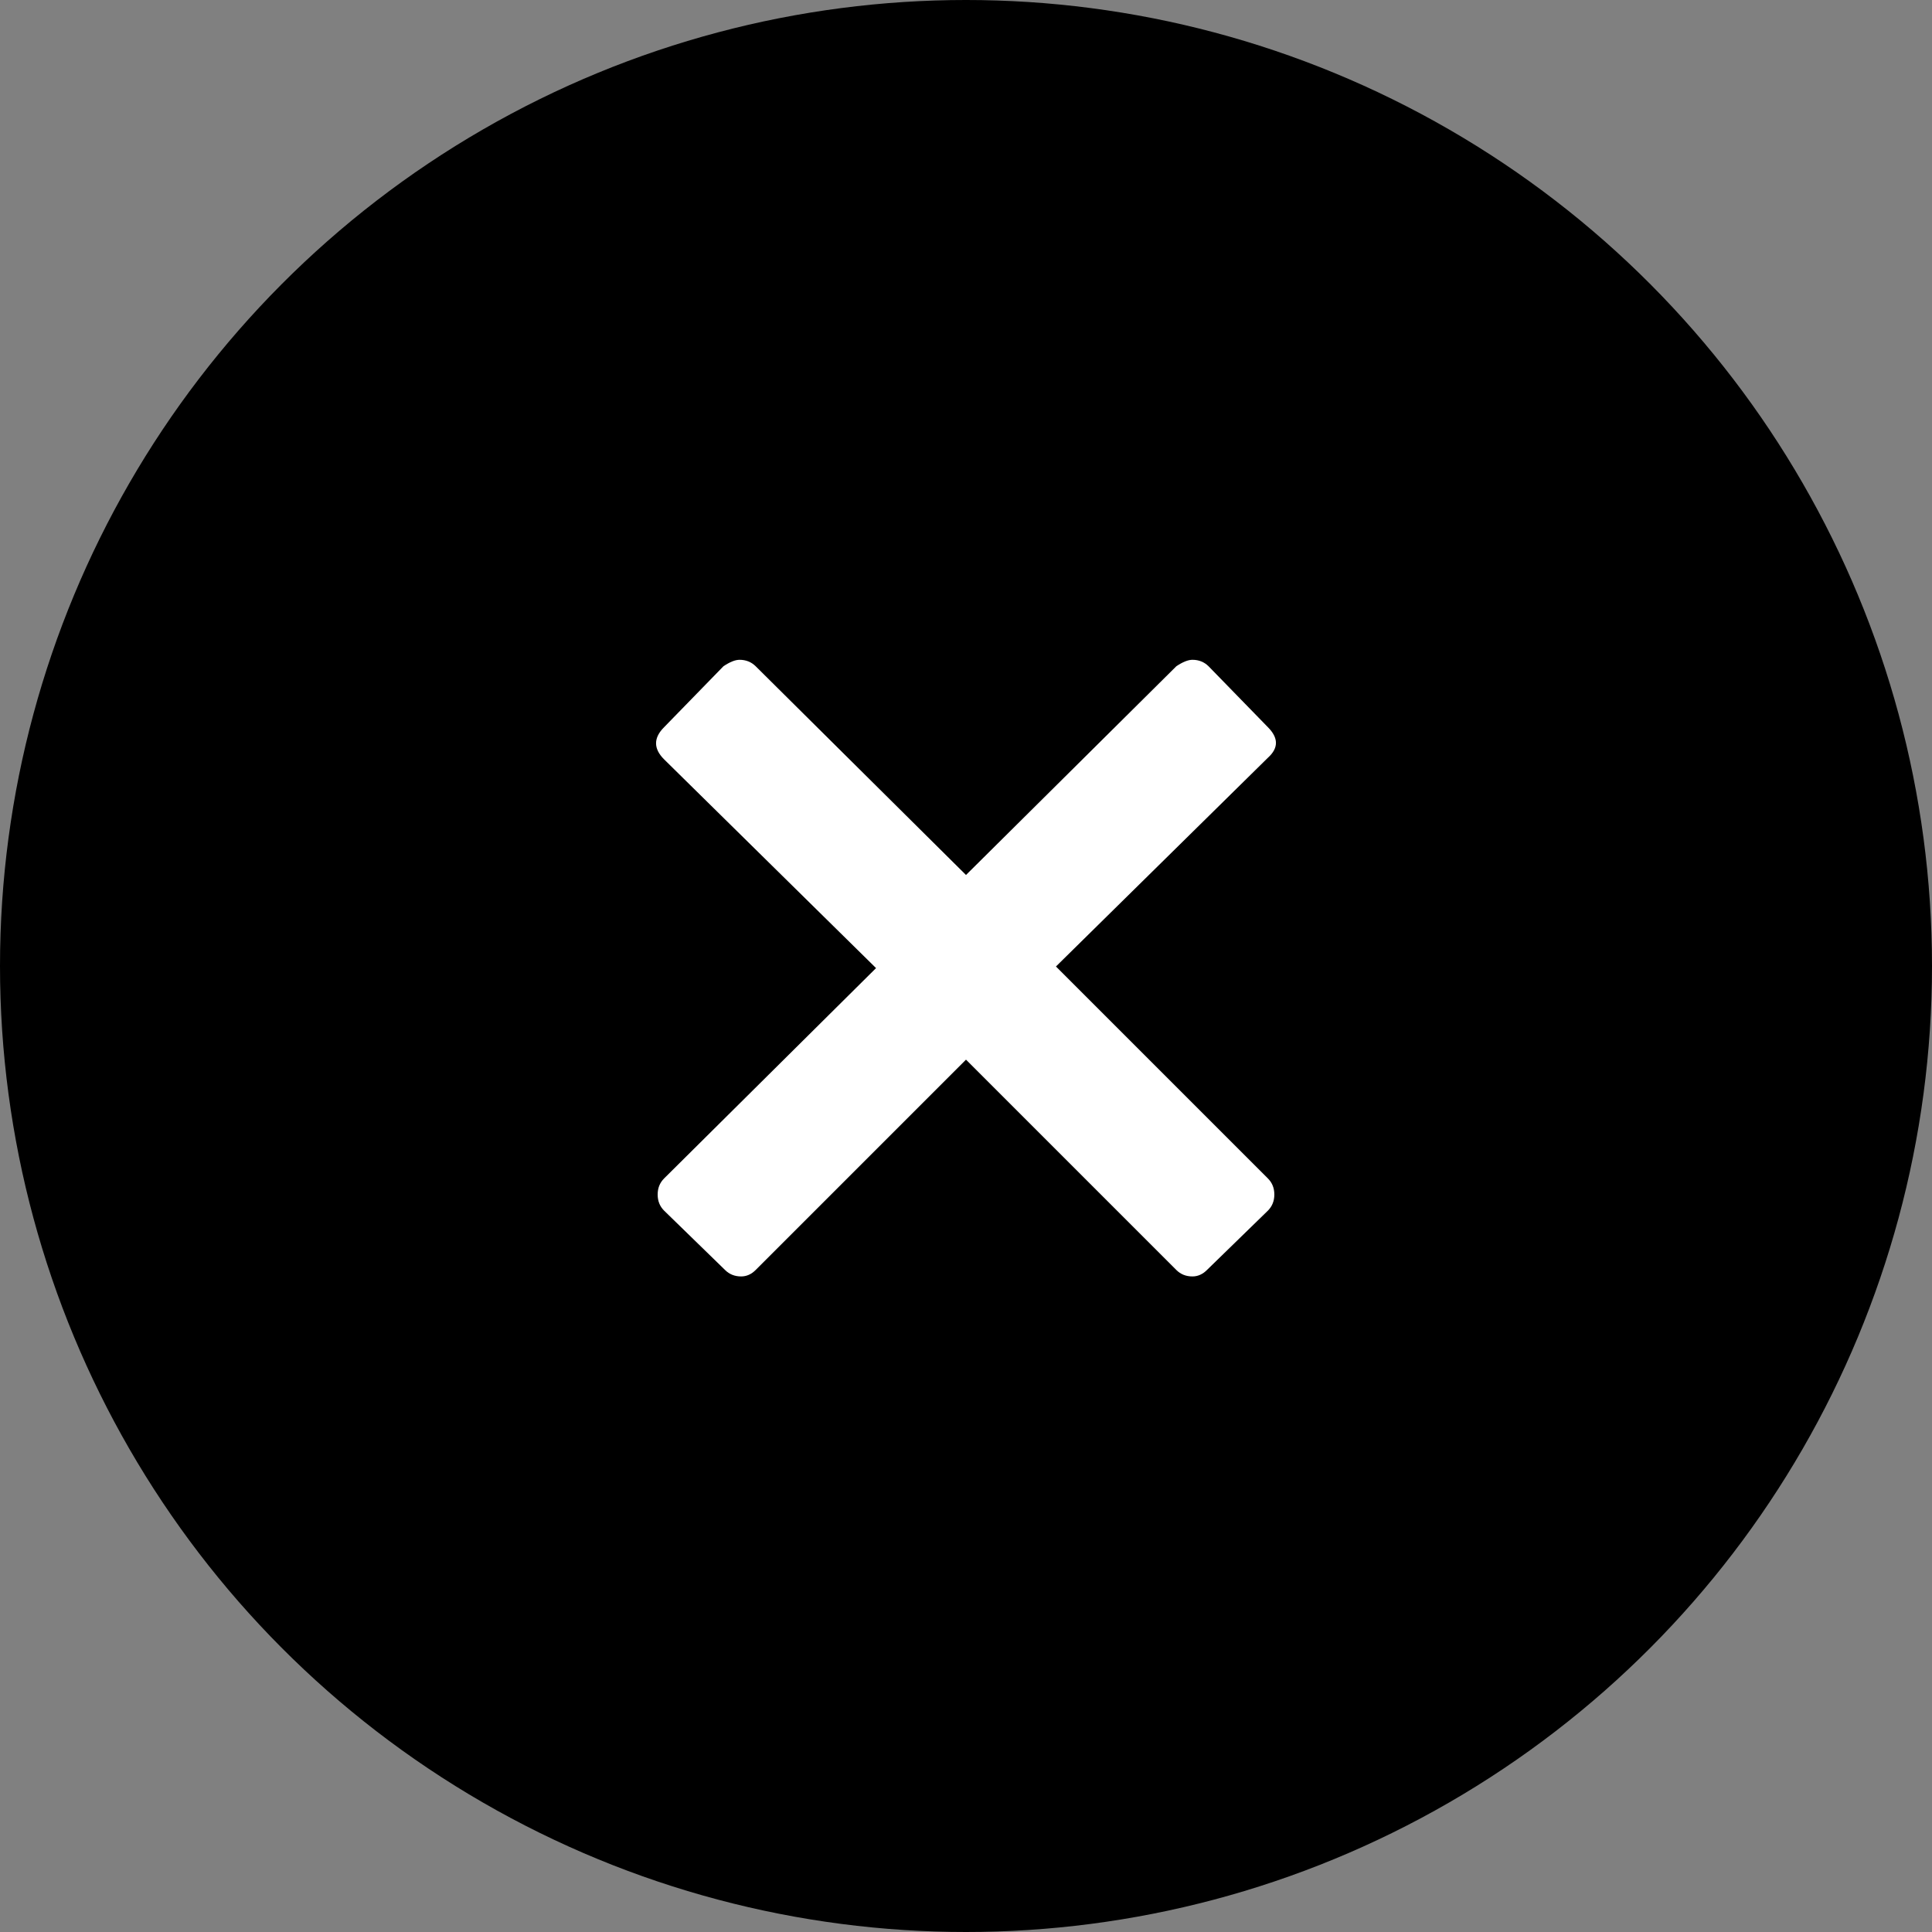 <?xml version="1.0" encoding="utf-8"?>
<!-- Generator: Adobe Illustrator 16.0.0, SVG Export Plug-In . SVG Version: 6.00 Build 0)  -->
<!DOCTYPE svg PUBLIC "-//W3C//DTD SVG 1.1//EN" "http://www.w3.org/Graphics/SVG/1.1/DTD/svg11.dtd">
<svg version="1.1" id="Layer_1" xmlns="http://www.w3.org/2000/svg" xmlns:xlink="http://www.w3.org/1999/xlink" x="0px" y="0px"
	 width="46.994px" height="46.994px" viewBox="0 0 46.994 46.994" enable-background="new 0 0 46.994 46.994" xml:space="preserve">
<rect x="0" y="0" width="46.994" height="46.994" fill="#808080" stroke="none"/>
<circle cx="23.497" cy="23.497" r="23.497"/>
<g>
	<path fill="#FFFFFF" d="M30.841,28.665c0.104,0.104,0.156,0.234,0.156,0.391s-0.053,0.287-0.156,0.391l-1.484,1.445
		c-0.104,0.104-0.222,0.156-0.352,0.156c-0.156,0-0.287-0.052-0.391-0.156l-5.117-5.117l-5.117,5.117
		c-0.104,0.104-0.222,0.156-0.352,0.156c-0.156,0-0.287-0.052-0.391-0.156l-1.484-1.445c-0.104-0.104-0.156-0.234-0.156-0.391
		s0.052-0.286,0.156-0.391l5.156-5.117l-5.156-5.078c-0.26-0.26-0.26-0.521,0-0.781l1.445-1.484
		c0.156-0.104,0.286-0.156,0.391-0.156c0.156,0,0.286,0.053,0.391,0.156l5.117,5.078l5.117-5.078
		c0.156-0.104,0.286-0.156,0.391-0.156c0.156,0,0.286,0.053,0.391,0.156l1.445,1.484c0.26,0.261,0.26,0.508,0,0.742l-5.156,5.078
		L30.841,28.665z"/>
</g>
</svg>
